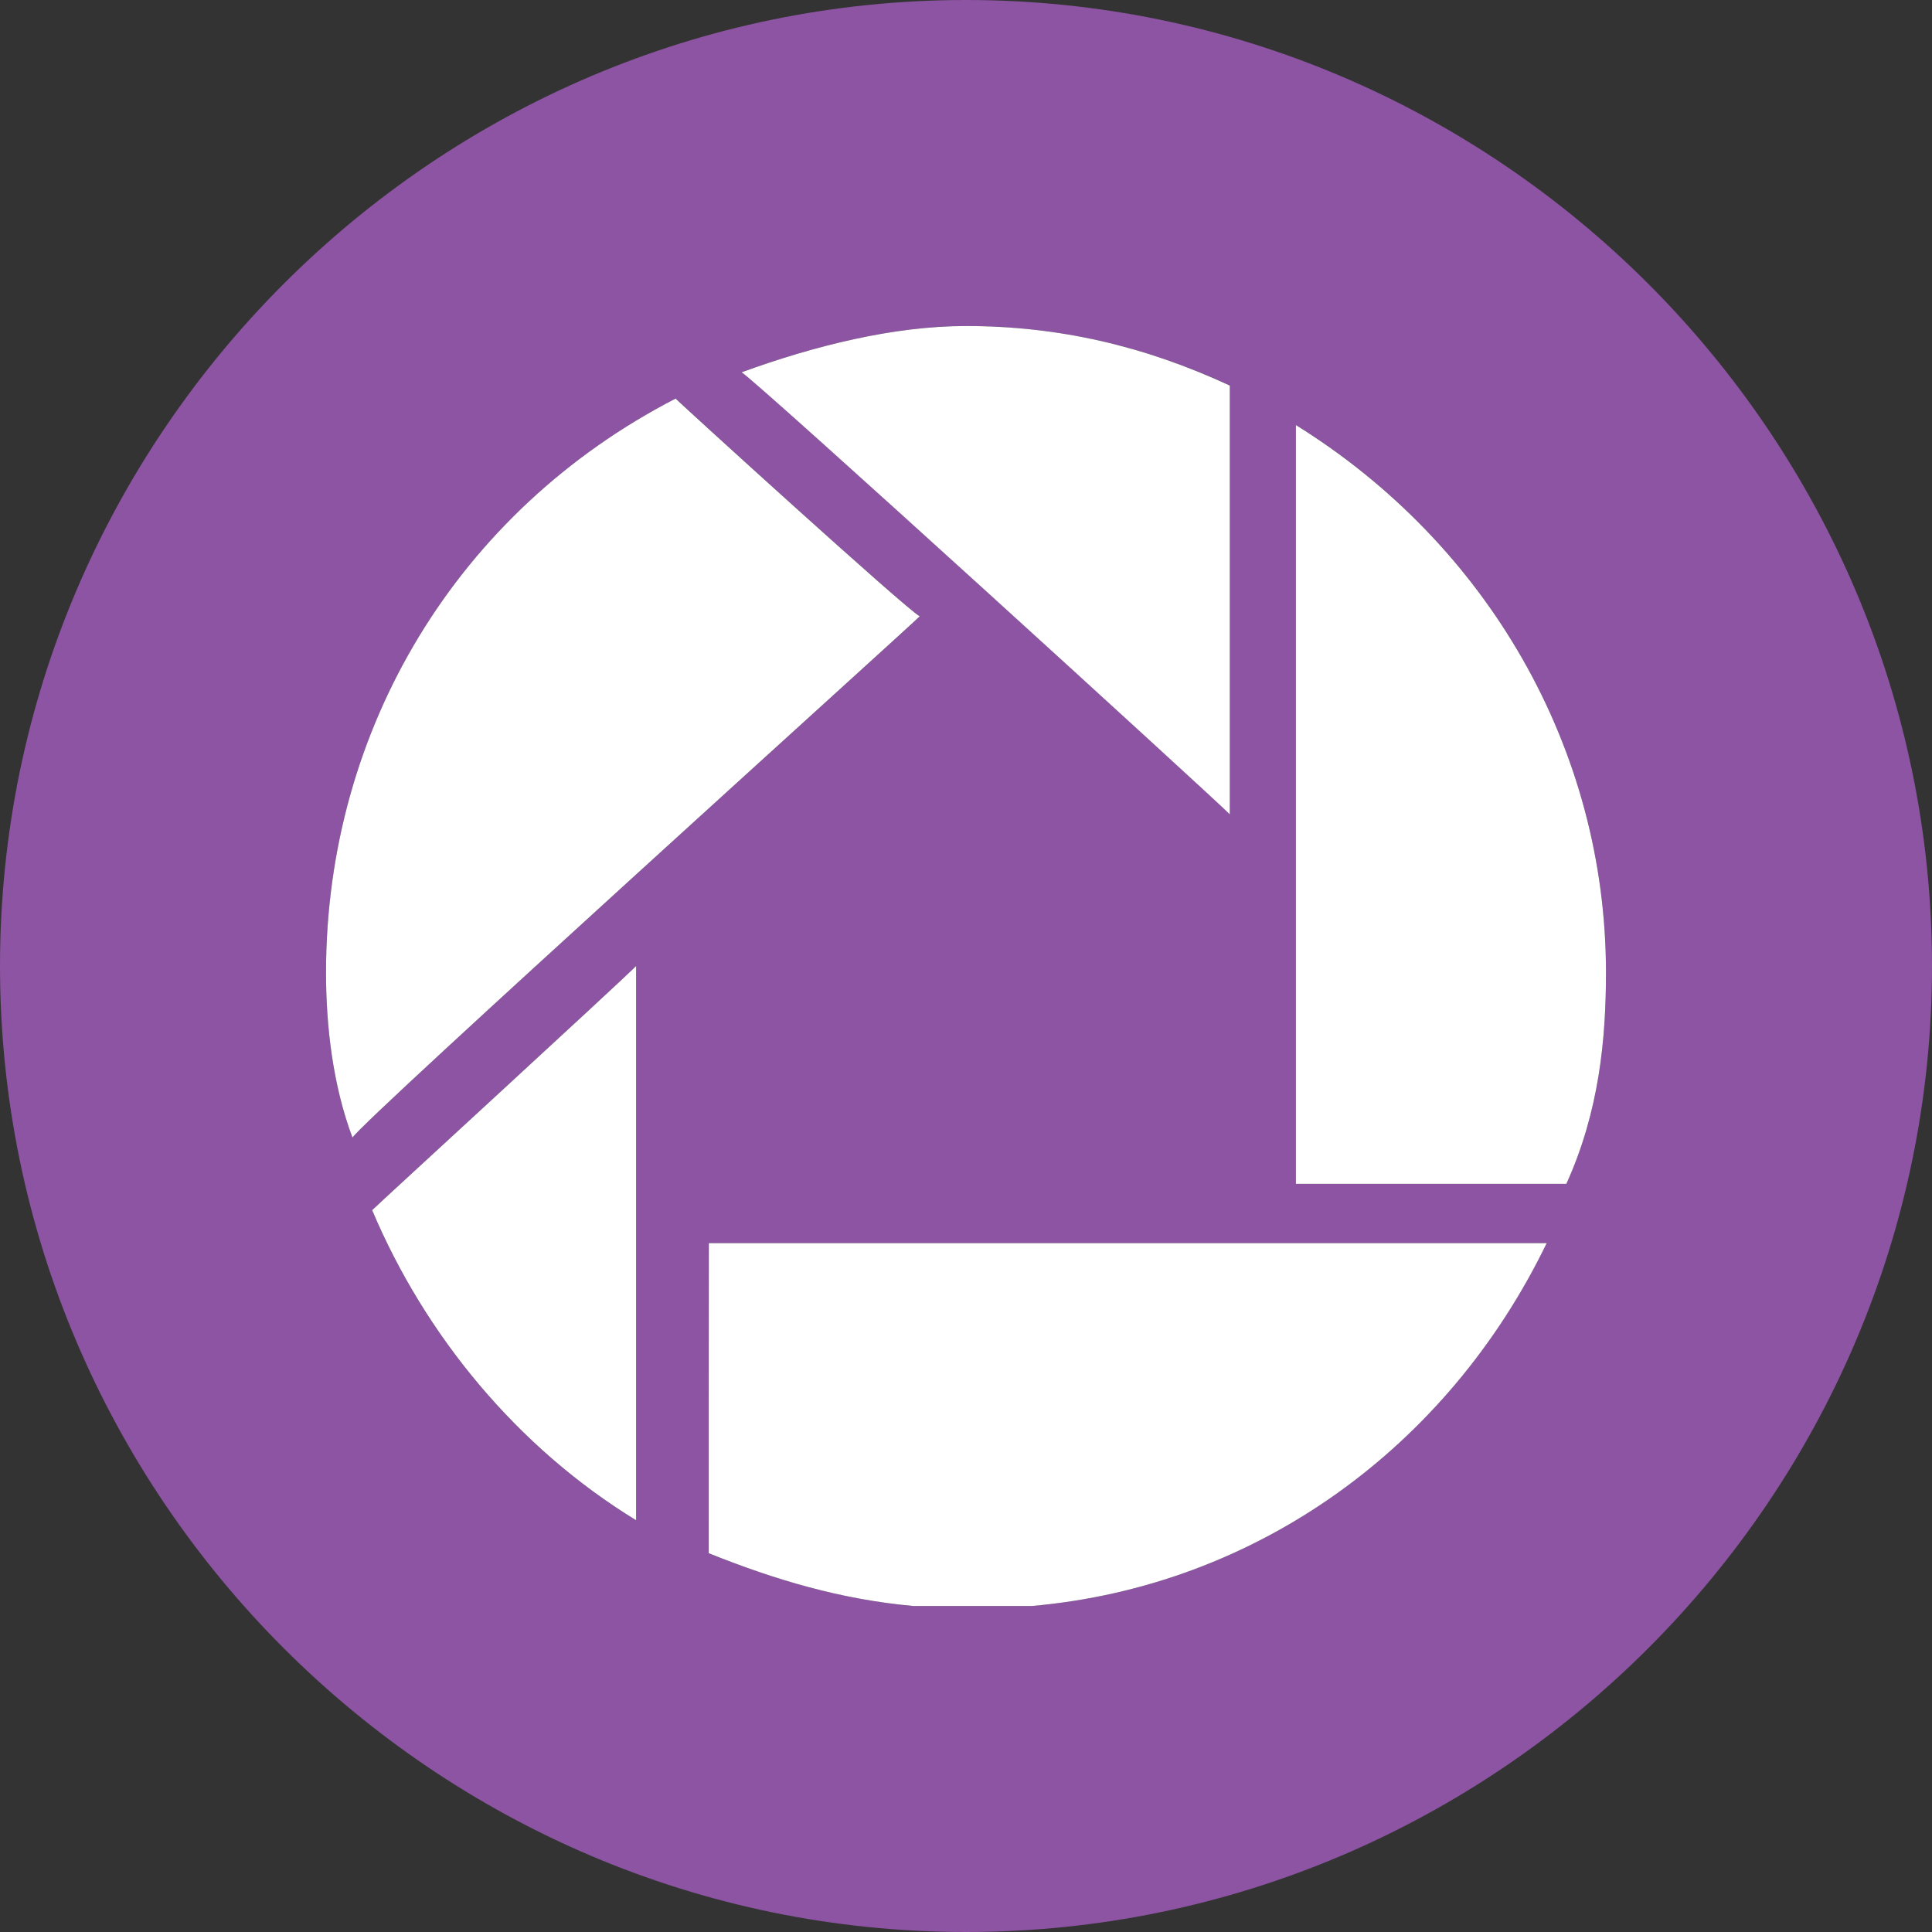 <?xml version="1.0" encoding="UTF-8"?>
<!DOCTYPE svg PUBLIC "-//W3C//DTD SVG 1.1//EN" "http://www.w3.org/Graphics/SVG/1.1/DTD/svg11.dtd">
<svg version="1.1" id="Layer_1" xmlns="http://www.w3.org/2000/svg" xmlns:xlink="http://www.w3.org/1999/xlink" x="0px" y="0px" width="16px" height="16px" viewBox="0 0 16 16" enable-background="new 0 0 16 16" xml:space="preserve">
  <rect x="0" y="0" width="16" height="16" fill="#333333" stroke="none"/>
  <g id="icon">
    <path d="M8,0C3.6,0,0,3.6,0,8s3.6,8,8,8s8,-3.6,8,-8S12.4,0,8,0zM8,2.7c0.765,0,1.475,0.164,2.186,0.492c0,0.109,0,3.333,0,3.551c-0.164,-0.164,-3.879,-3.551,-4.043,-3.661C6.743,2.864,7.399,2.7,8,2.7zM2.919,9.421C2.755,8.983,2.7,8.492,2.7,8.055C2.7,6.033,3.793,4.23,5.596,3.301c0.055,0.055,1.912,1.748,2.022,1.803C7.508,5.213,3.028,9.257,2.919,9.421zM5.268,12.59c-0.984,-0.601,-1.748,-1.53,-2.186,-2.568C3.137,9.967,5.104,8.164,5.268,8C5.268,8.273,5.268,12.371,5.268,12.59zM8.546,13.3h-0.984c-0.601,-0.055,-1.147,-0.219,-1.694,-0.437c0,-0.055,0,-2.404,0,-2.568c0.109,0,6.721,0,6.939,0C11.989,11.989,10.404,13.136,8.546,13.3zM12.972,9.803c-0.055,0,-2.131,0,-2.24,0c0,-0.109,0,-6.065,0,-6.284C12.316,4.503,13.3,6.197,13.3,8.055C13.3,8.601,13.245,9.202,12.972,9.803z" fill="#8C54A2"/>
    <path d="M6.142,3.083c0.164,0.109,3.879,3.497,4.043,3.661c0,-0.219,0,-3.442,0,-3.551C9.475,2.864,8.765,2.7,8,2.7C7.399,2.7,6.743,2.864,6.142,3.083zM5.268,12.59c0,-0.219,0,-4.316,0,-4.59c-0.164,0.164,-2.131,1.967,-2.186,2.022C3.52,11.06,4.285,11.989,5.268,12.59zM7.617,5.104c-0.109,-0.055,-1.967,-1.748,-2.022,-1.803C3.793,4.23,2.7,6.033,2.7,8.055c0,0.437,0.055,0.929,0.219,1.366C3.028,9.257,7.508,5.213,7.617,5.104zM5.869,12.863c0.546,0.219,1.093,0.383,1.694,0.437h0.984c1.858,-0.164,3.442,-1.311,4.262,-3.005c-0.219,0,-6.83,0,-6.939,0C5.869,10.459,5.869,12.808,5.869,12.863zM13.3,8.055c0,-1.858,-0.984,-3.551,-2.568,-4.535c0,0.219,0,6.174,0,6.284c0.109,0,2.186,0,2.24,0C13.245,9.202,13.3,8.601,13.3,8.055z" fill="#FFFFFF"/>
  </g>
</svg>
